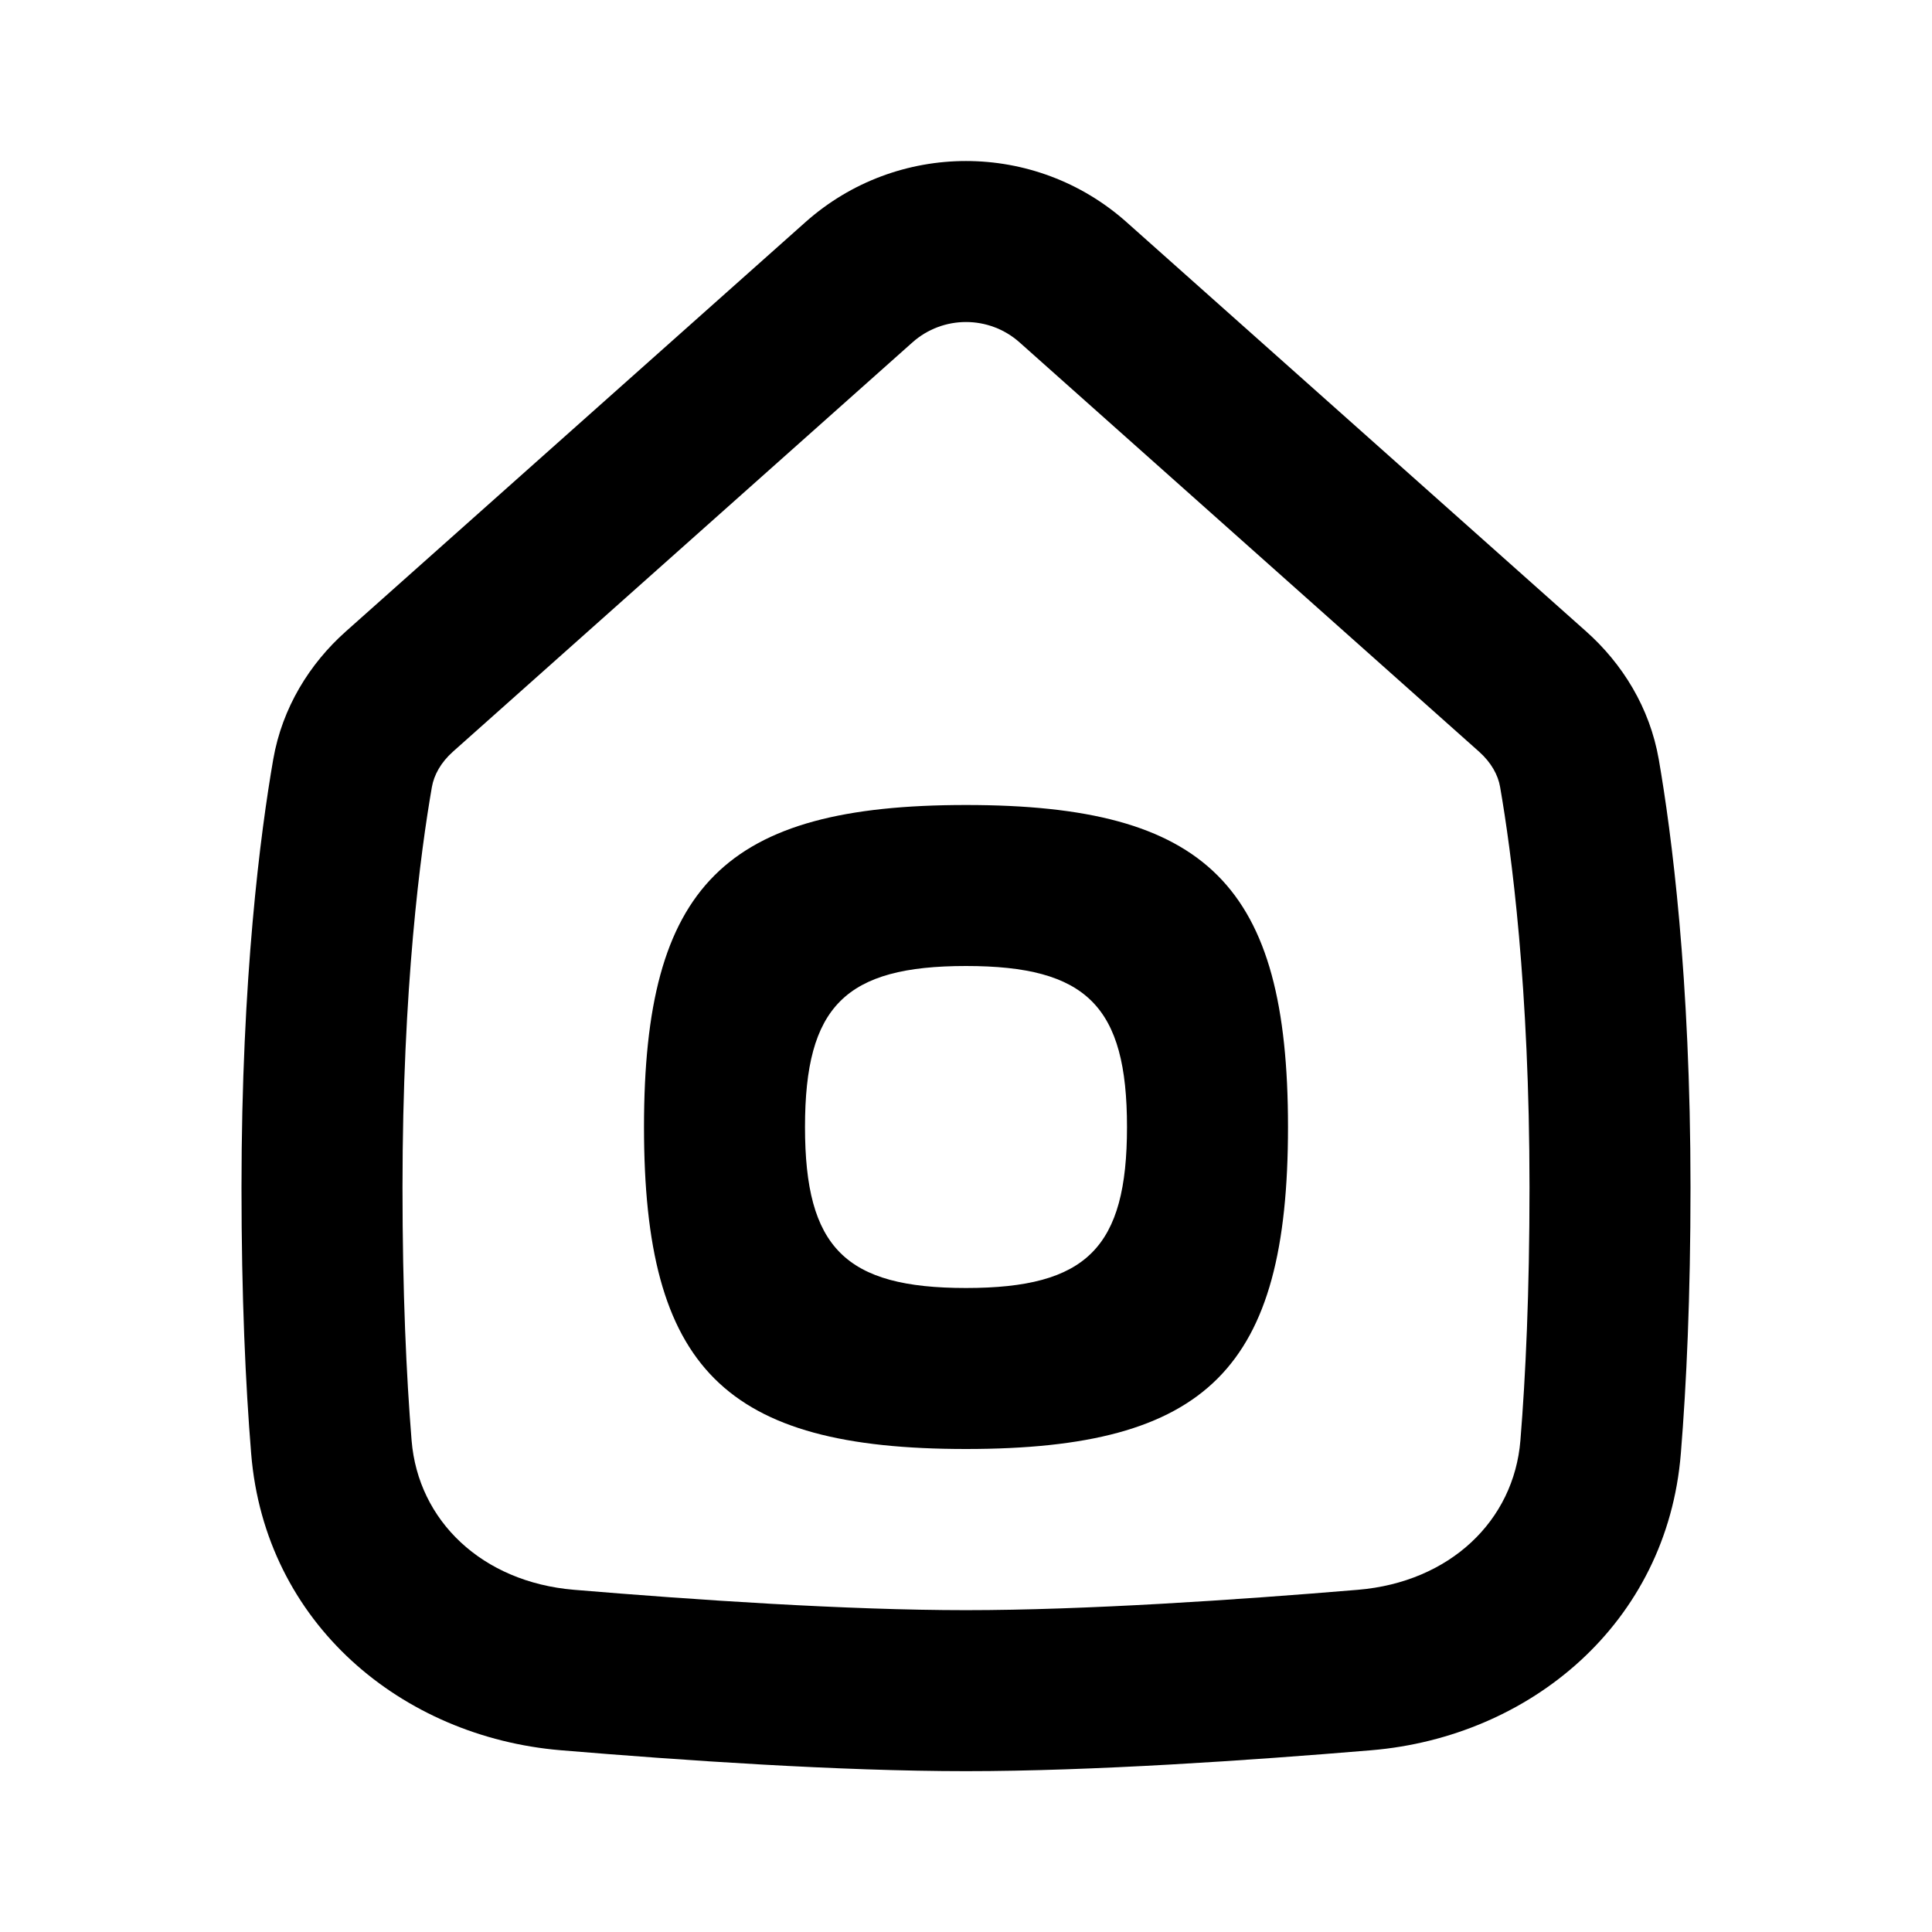 <svg viewBox="0 0 24 24" fill="none" xmlns="http://www.w3.org/2000/svg">
<path fill-rule="evenodd" clip-rule="evenodd" d="M12 18C15 18 16 17 16 14C16 11 15 10 12 10C9 10 8 11 8 14C8 17 9 18 12 18ZM12 16C13.5 16 14 15.5 14 14C14 12.5 13.5 12 12 12C10.5 12 10 12.5 10 14C10 15.5 10.5 16 12 16Z" fill="currentColor"></path>
<path fill-rule="evenodd" clip-rule="evenodd" d="M10.005 2.76C11.142 1.747 12.858 1.747 13.995 2.76L19.705 7.845C20.153 8.244 20.494 8.79 20.606 9.434C20.763 10.34 21 12.139 21 14.752C21 16.108 20.95 17.197 20.88 18.056C20.709 20.17 19.004 21.576 17.037 21.742C15.519 21.869 13.57 22.002 12 22.002C10.43 22.002 8.481 21.869 6.963 21.742C4.996 21.576 3.291 20.17 3.12 18.056C3.05 17.197 3 16.108 3 14.752C3 12.139 3.237 10.34 3.394 9.434C3.506 8.79 3.847 8.244 4.295 7.845L10.005 2.76ZM12.665 4.253C12.286 3.916 11.714 3.916 11.335 4.253L5.626 9.338C5.474 9.474 5.391 9.629 5.365 9.777C5.226 10.576 5 12.26 5 14.752C5 16.059 5.048 17.093 5.113 17.894C5.194 18.891 5.988 19.653 7.13 19.749C8.637 19.875 10.518 20.002 12 20.002C13.482 20.002 15.363 19.875 16.869 19.749C18.012 19.653 18.806 18.891 18.887 17.894C18.952 17.093 19 16.059 19 14.752C19 12.26 18.774 10.576 18.635 9.777C18.61 9.629 18.526 9.474 18.374 9.338L12.665 4.253Z" fill="currentColor"></path>
</svg>